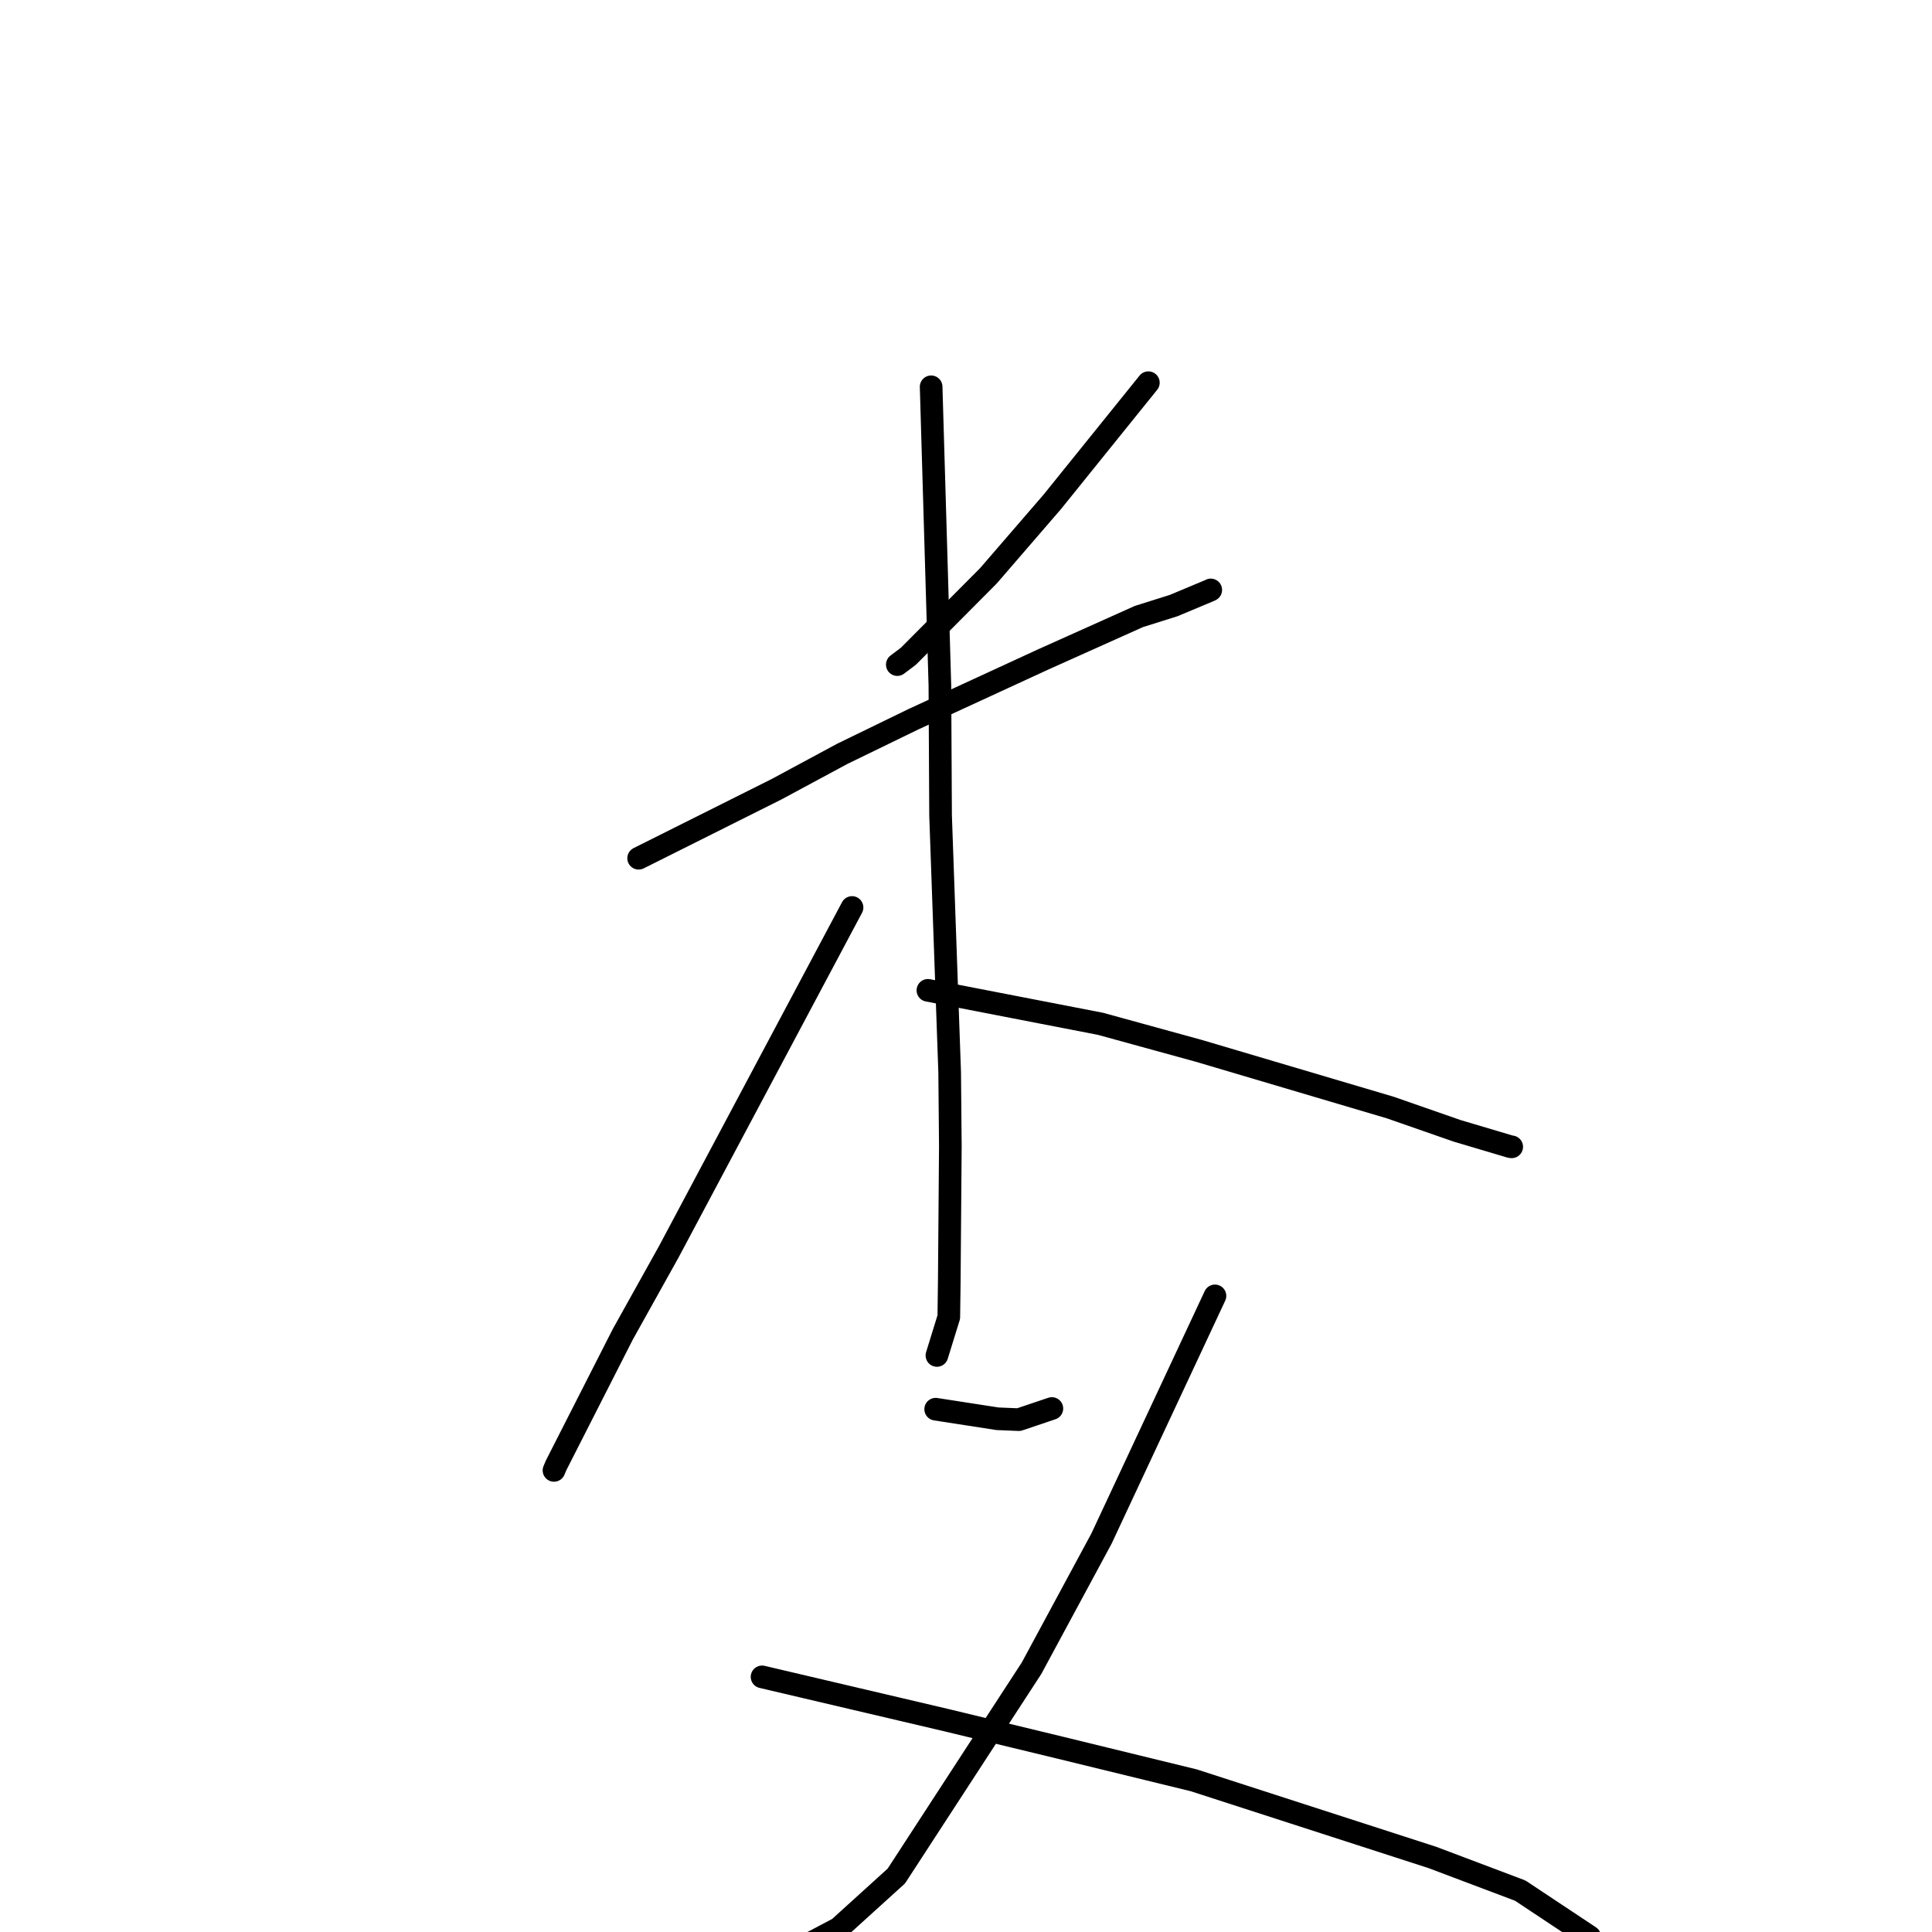 <?xml version="1.0" standalone="no"?>
    <svg width="256" height="256" xmlns="http://www.w3.org/2000/svg" version="1.1">
    <polyline stroke="black" stroke-width="3" stroke-linecap="round" fill="transparent" stroke-linejoin="round" points="91.645 88.537 " />
        <polyline stroke="black" stroke-width="3" stroke-linecap="round" fill="transparent" stroke-linejoin="round" points="77 74 " />
        <polyline stroke="black" stroke-width="3" stroke-linecap="round" fill="transparent" stroke-linejoin="round" points="152.165 50.708 145.799 58.603 139.433 66.499 130.969 76.299 120.378 86.945 118.898 88.063 " />
        <polyline stroke="black" stroke-width="3" stroke-linecap="round" fill="transparent" stroke-linejoin="round" points="84.623 113.722 93.767 109.146 102.91 104.571 111.603 99.888 121.042 95.299 138.203 87.39 150.907 81.691 155.515 80.242 160.338 78.221 160.431 78.169 " />
        <polyline stroke="black" stroke-width="3" stroke-linecap="round" fill="transparent" stroke-linejoin="round" points="123.381 51.253 123.961 71.032 124.54 90.811 124.631 108.053 125.836 142.08 125.926 151.856 125.783 169.899 125.721 174.518 124.17 179.527 124.147 179.605 " />
        <polyline stroke="black" stroke-width="3" stroke-linecap="round" fill="transparent" stroke-linejoin="round" points="112.9 120.246 100.756 143.062 88.613 165.878 82.524 176.802 73.702 194.139 73.406 194.835 " />
        <polyline stroke="black" stroke-width="3" stroke-linecap="round" fill="transparent" stroke-linejoin="round" points="122.953 131.225 134.387 133.443 145.821 135.661 158.847 139.242 184.235 146.762 193.083 149.845 200.135 151.94 200.278 151.957 200.302 151.959 200.309 151.96 " />
        <polyline stroke="black" stroke-width="3" stroke-linecap="round" fill="transparent" stroke-linejoin="round" points="123.982 186.726 128.073 187.359 132.165 187.993 135.001 188.11 138.353 186.981 139.378 186.635 " />
        <polyline stroke="black" stroke-width="3" stroke-linecap="round" fill="transparent" stroke-linejoin="round" points="160.989 171.711 153.469 187.795 145.948 203.88 136.693 221.034 118.769 248.584 111.129 255.511 96.797 263.078 87.293 266.271 89.089 262.625 " />
        <polyline stroke="black" stroke-width="3" stroke-linecap="round" fill="transparent" stroke-linejoin="round" points="100.976 222.194 113.211 225.068 125.447 227.942 140.457 231.573 158.179 235.9 189.799 246.123 201.435 250.514 210.642 256.628 210.071 258.745 210.026 258.914 " />
        </svg>